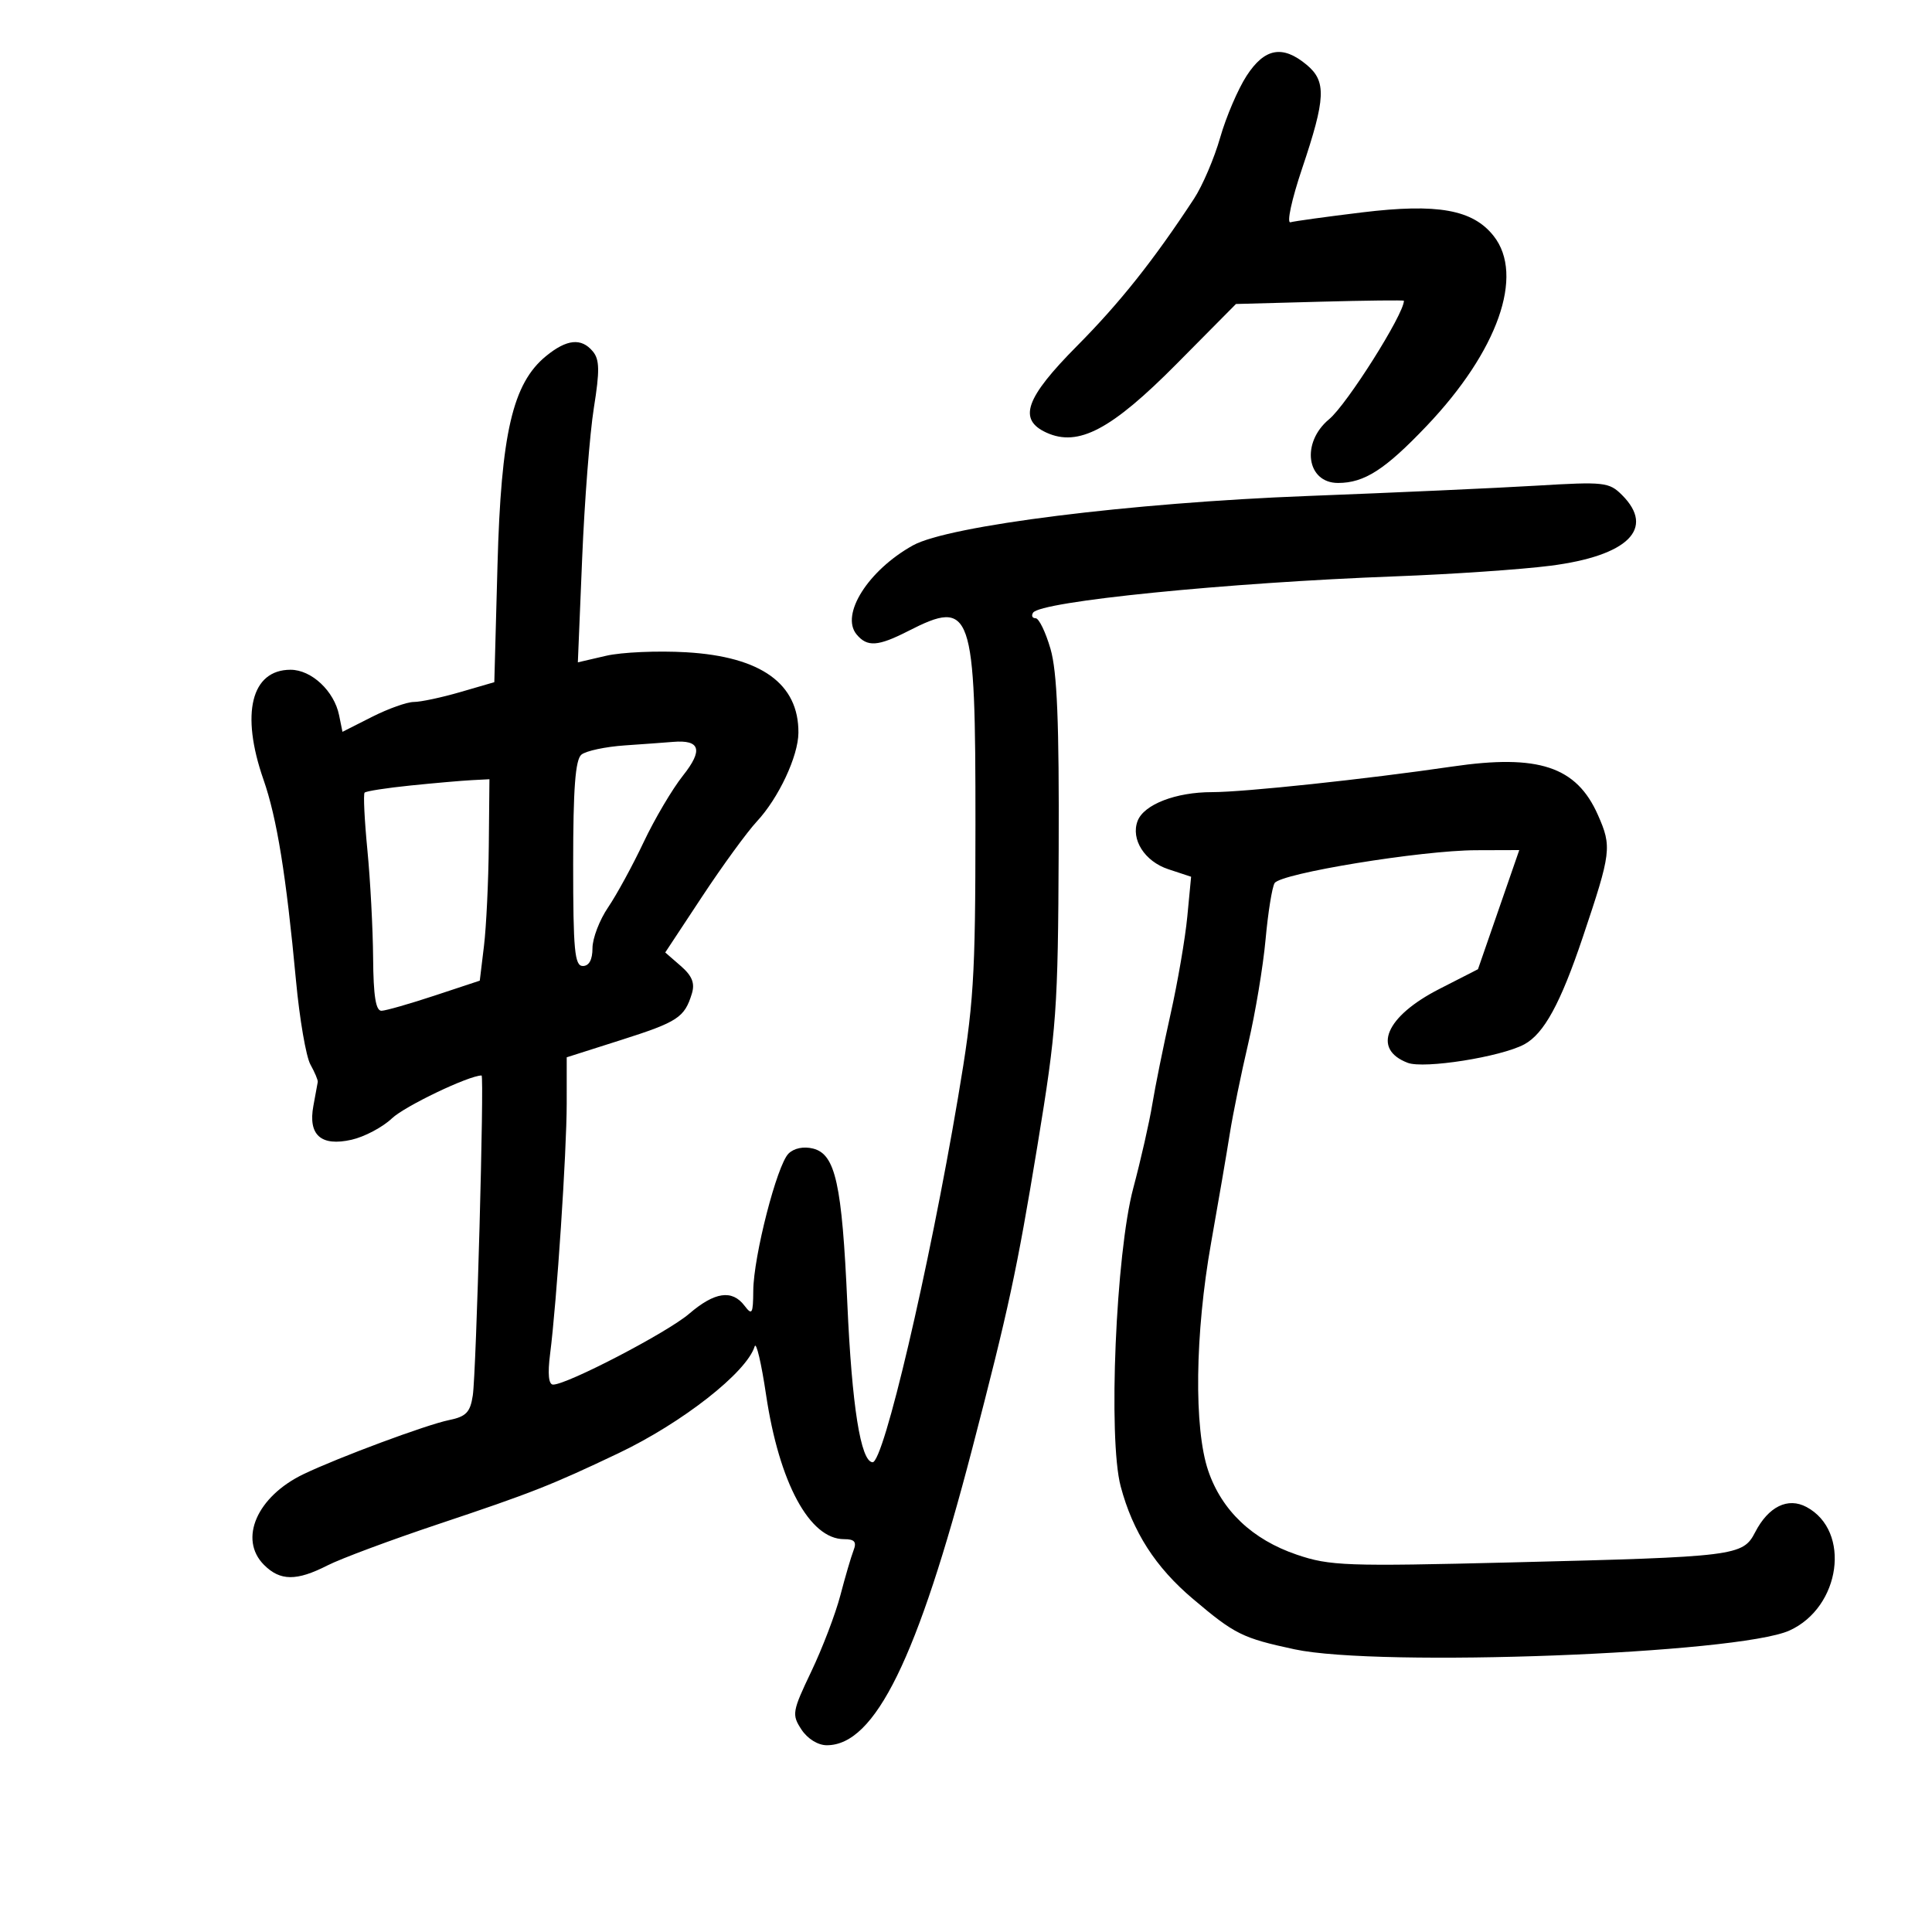 <svg xmlns="http://www.w3.org/2000/svg" width="300" height="300" viewBox="0 0 300 300" version="1.1">
	<path d="M 193.586 11.750 C 192.242 13.813, 190.390 18.135, 189.470 21.355 C 188.550 24.576, 186.721 28.851, 185.407 30.855 C 179.145 40.404, 173.898 47.008, 167.250 53.709 C 159.211 61.812, 158.034 65.147, 162.497 67.181 C 167.445 69.435, 172.581 66.720, 182.711 56.498 L 191.921 47.203 204.961 46.851 C 212.133 46.658, 218.001 46.591, 218 46.703 C 217.996 48.795, 209.154 62.798, 206.386 65.095 C 201.988 68.745, 202.873 75.005, 207.785 74.994 C 211.867 74.985, 215.075 72.919, 221.522 66.148 C 232.580 54.534, 236.743 42.757, 231.946 36.659 C 228.707 32.541, 223.228 31.555, 211.500 32.981 C 206 33.649, 200.999 34.339, 200.387 34.514 C 199.767 34.691, 200.565 30.994, 202.190 26.166 C 205.867 15.241, 205.982 12.631, 202.901 10.066 C 199.163 6.953, 196.383 7.455, 193.586 11.750 M 84.776 55.302 C 79.605 59.538, 77.807 67.284, 77.252 87.714 L 76.757 105.929 71.475 107.464 C 68.569 108.309, 65.325 109, 64.266 109 C 63.206 109, 60.278 110.044, 57.758 111.319 L 53.178 113.638 52.657 111.069 C 51.895 107.305, 48.369 104, 45.116 104 C 39.013 104, 37.334 110.794, 40.906 121.035 C 43.004 127.050, 44.433 135.878, 45.964 152.288 C 46.517 158.221, 47.522 164.071, 48.197 165.288 C 48.873 166.504, 49.388 167.725, 49.343 168 C 49.298 168.275, 48.992 169.945, 48.663 171.711 C 47.818 176.251, 49.841 178.051, 54.584 176.981 C 56.586 176.530, 59.411 175.034, 60.862 173.657 C 62.864 171.757, 72.801 167.004, 74.778 167.001 C 75.217 167, 73.952 213.131, 73.416 216.678 C 73.020 219.304, 72.379 219.969, 69.718 220.512 C 66.239 221.221, 52.581 226.296, 47.151 228.896 C 39.901 232.368, 37.006 239.006, 41 243 C 43.506 245.506, 46.047 245.527, 50.844 243.080 C 52.914 242.023, 60.708 239.121, 68.164 236.630 C 82.512 231.837, 85.622 230.612, 96 225.673 C 105.953 220.935, 115.951 213.098, 117.184 209.065 C 117.426 208.276, 118.221 211.648, 118.951 216.559 C 120.988 230.250, 125.710 239, 131.062 239 C 132.703 239, 133.053 239.415, 132.536 240.750 C 132.162 241.713, 131.241 244.855, 130.488 247.733 C 129.734 250.611, 127.706 255.924, 125.981 259.540 C 123.012 265.762, 122.930 266.243, 124.445 268.556 C 125.389 269.997, 127.008 271, 128.388 271 C 135.877 271, 142.481 257.537, 150.953 225 C 156.633 203.186, 157.899 197.308, 161.085 177.938 C 164.077 159.746, 164.289 156.802, 164.391 132 C 164.473 112.158, 164.153 104.307, 163.120 100.750 C 162.361 98.138, 161.322 96, 160.811 96 C 160.300 96, 160.119 95.616, 160.410 95.146 C 161.500 93.383, 190.465 90.475, 216.721 89.493 C 225.400 89.169, 236.211 88.429, 240.746 87.849 C 252.789 86.309, 257.078 82.078, 251.872 76.872 C 249.866 74.866, 249.104 74.782, 238.622 75.411 C 232.505 75.778, 216.475 76.502, 203 77.019 C 175.558 78.072, 147.293 81.611, 141.761 84.687 C 134.815 88.549, 130.457 95.435, 133.011 98.513 C 134.656 100.495, 136.318 100.389, 141 98 C 150.932 92.933, 151.481 94.506, 151.467 128 C 151.458 152.173, 151.219 155.905, 148.749 170.500 C 144.237 197.163, 137.198 227.179, 135.486 227.058 C 133.646 226.927, 132.284 218.341, 131.573 202.396 C 130.745 183.816, 129.728 179.221, 126.250 178.348 C 124.782 177.979, 123.282 178.290, 122.434 179.137 C 120.644 180.927, 117.010 195.072, 116.968 200.410 C 116.940 204.025, 116.782 204.297, 115.608 202.750 C 113.675 200.204, 110.972 200.600, 107 204.009 C 103.619 206.910, 88.080 215, 85.888 215 C 85.186 215, 85.023 213.348, 85.419 210.250 C 86.451 202.180, 87.995 178.876, 87.998 171.339 L 88 164.178 96.466 161.482 C 105.242 158.688, 106.297 157.996, 107.432 154.291 C 107.930 152.665, 107.474 151.529, 105.704 149.990 L 103.298 147.899 109.039 139.199 C 112.197 134.415, 116.018 129.172, 117.530 127.548 C 120.900 123.929, 123.949 117.428, 123.978 113.797 C 124.040 106.172, 118.189 101.964, 106.579 101.285 C 102.136 101.025, 96.526 101.270, 94.114 101.830 L 89.728 102.848 90.398 86.674 C 90.766 77.778, 91.584 67.270, 92.216 63.323 C 93.138 57.566, 93.107 55.834, 92.060 54.573 C 90.278 52.425, 88.012 52.652, 84.776 55.302 M 97.030 115.745 C 94.022 115.951, 90.984 116.598, 90.280 117.182 C 89.338 117.964, 89 122.440, 89 134.122 C 89 147.569, 89.230 150, 90.500 150 C 91.472 150, 92 149.026, 92 147.232 C 92 145.710, 93.090 142.860, 94.422 140.900 C 95.754 138.940, 98.237 134.387, 99.940 130.783 C 101.643 127.178, 104.391 122.525, 106.047 120.441 C 109.213 116.457, 108.736 114.841, 104.500 115.200 C 103.400 115.294, 100.039 115.539, 97.030 115.745 M 225.500 119.031 C 212.122 120.989, 193.186 123.006, 188.200 123.003 C 182.579 123, 177.631 124.914, 176.649 127.472 C 175.555 130.324, 177.737 133.758, 181.415 134.972 L 184.955 136.140 184.365 142.320 C 184.041 145.719, 182.867 152.550, 181.757 157.500 C 180.647 162.450, 179.371 168.750, 178.923 171.500 C 178.474 174.250, 177.146 180.100, 175.972 184.500 C 173.264 194.652, 172.050 223.400, 174.017 230.798 C 175.901 237.881, 179.410 243.346, 185.244 248.281 C 191.748 253.783, 192.910 254.360, 201 256.101 C 214.097 258.920, 269.890 256.805, 277.868 253.187 C 285.834 249.575, 287.469 237.730, 280.515 234.008 C 277.616 232.457, 274.602 233.936, 272.540 237.922 C 270.629 241.618, 269.593 241.747, 234.710 242.610 C 209.031 243.245, 206.497 243.154, 201.367 241.410 C 194.473 239.067, 189.722 234.567, 187.616 228.386 C 185.369 221.792, 185.552 207.099, 188.056 193 C 189.179 186.675, 190.490 179.025, 190.968 176 C 191.447 172.975, 192.735 166.675, 193.831 162 C 194.926 157.325, 196.135 150.076, 196.516 145.890 C 196.897 141.705, 197.529 137.762, 197.920 137.129 C 198.859 135.610, 220.680 132.047, 229.206 132.021 L 235.911 132 232.706 141.250 L 229.500 150.500 223.500 153.567 C 215.169 157.826, 212.994 162.907, 218.592 165.035 C 221.137 166.003, 233.041 164.119, 236.676 162.174 C 239.740 160.534, 242.320 155.810, 245.784 145.500 C 250.204 132.344, 250.310 131.489, 248.123 126.544 C 244.797 119.025, 238.905 117.068, 225.500 119.031 M 63.754 121.972 C 60.043 122.350, 56.831 122.849, 56.616 123.080 C 56.400 123.311, 56.595 127.325, 57.049 132 C 57.503 136.675, 57.902 144.213, 57.937 148.750 C 57.982 154.676, 58.352 156.987, 59.250 156.953 C 59.938 156.927, 63.650 155.864, 67.500 154.591 L 74.500 152.276 75.151 146.888 C 75.509 143.925, 75.847 136.887, 75.901 131.250 L 76 121 73.250 121.142 C 71.737 121.220, 67.464 121.593, 63.754 121.972" stroke="none" fill="black" fill-rule="evenodd"/>
</svg>